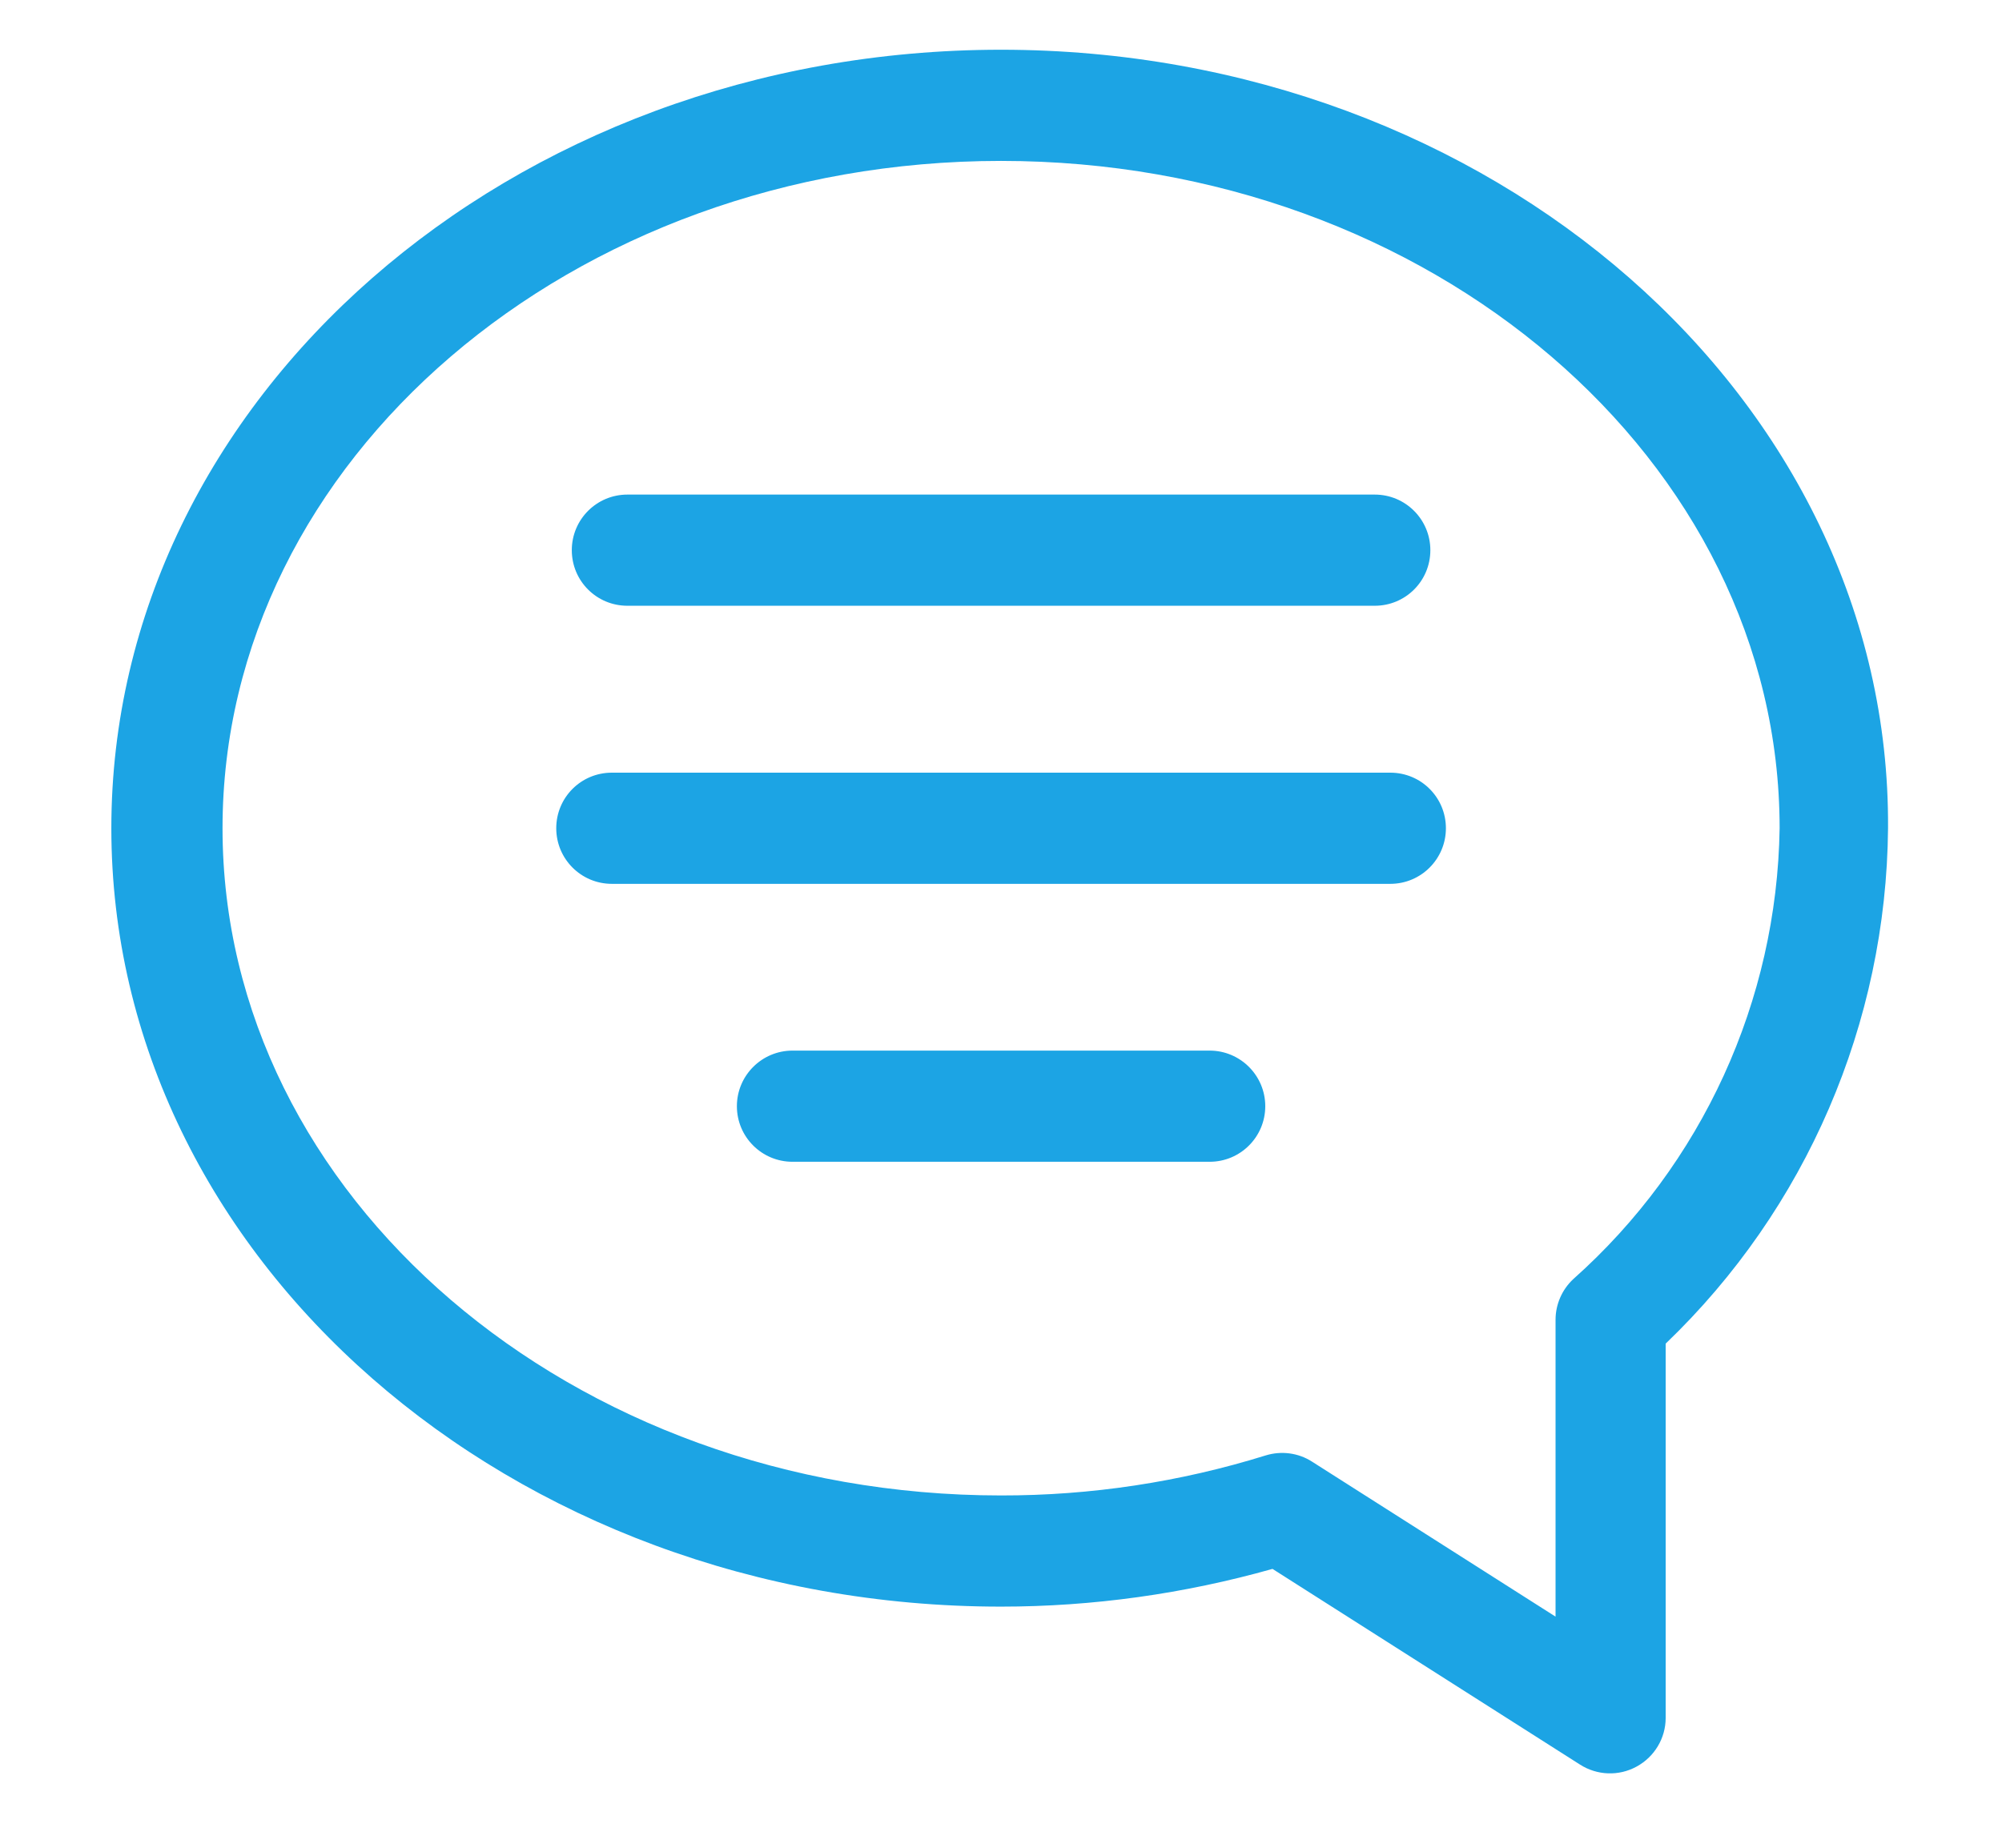 <svg width="13" height="12" viewBox="0 0 13 12" fill="none" xmlns="http://www.w3.org/2000/svg">
<path fill-rule="evenodd" clip-rule="evenodd" d="M6.5 0.323C3.315 0.323 0.723 2.591 0.723 5.379C0.723 8.167 3.315 10.434 6.5 10.434C7.096 10.434 7.689 10.351 8.263 10.189L10.26 11.46C10.371 11.531 10.512 11.536 10.627 11.473C10.743 11.41 10.816 11.289 10.816 11.157V8.726C11.729 7.851 12.249 6.644 12.26 5.379C12.278 2.591 9.685 0.323 6.5 0.323ZM8.927 3.934C9.127 3.934 9.288 3.773 9.288 3.573C9.288 3.374 9.127 3.212 8.927 3.212H4.074C3.874 3.212 3.713 3.374 3.713 3.573C3.713 3.773 3.874 3.934 4.074 3.934H8.927ZM5.146 6.823C4.947 6.823 4.785 6.985 4.785 7.184C4.785 7.384 4.947 7.545 5.146 7.545H7.855C8.054 7.545 8.216 7.384 8.216 7.184C8.216 6.985 8.054 6.823 7.855 6.823H5.146ZM3.973 5.018H9.028C9.228 5.018 9.389 5.179 9.389 5.379C9.389 5.578 9.228 5.74 9.028 5.74H3.973C3.773 5.74 3.612 5.578 3.612 5.379C3.612 5.179 3.773 5.018 3.973 5.018ZM10.101 8.571C10.101 8.471 10.143 8.375 10.216 8.307C11.053 7.562 11.539 6.5 11.556 5.379C11.556 2.988 9.288 1.045 6.5 1.045C3.713 1.045 1.445 2.988 1.445 5.379C1.445 7.769 3.713 9.712 6.5 9.712C7.083 9.713 7.663 9.625 8.219 9.452C8.32 9.421 8.43 9.435 8.519 9.492L10.101 10.499V8.571Z" fill="#1CA4E4"/>
</svg>
